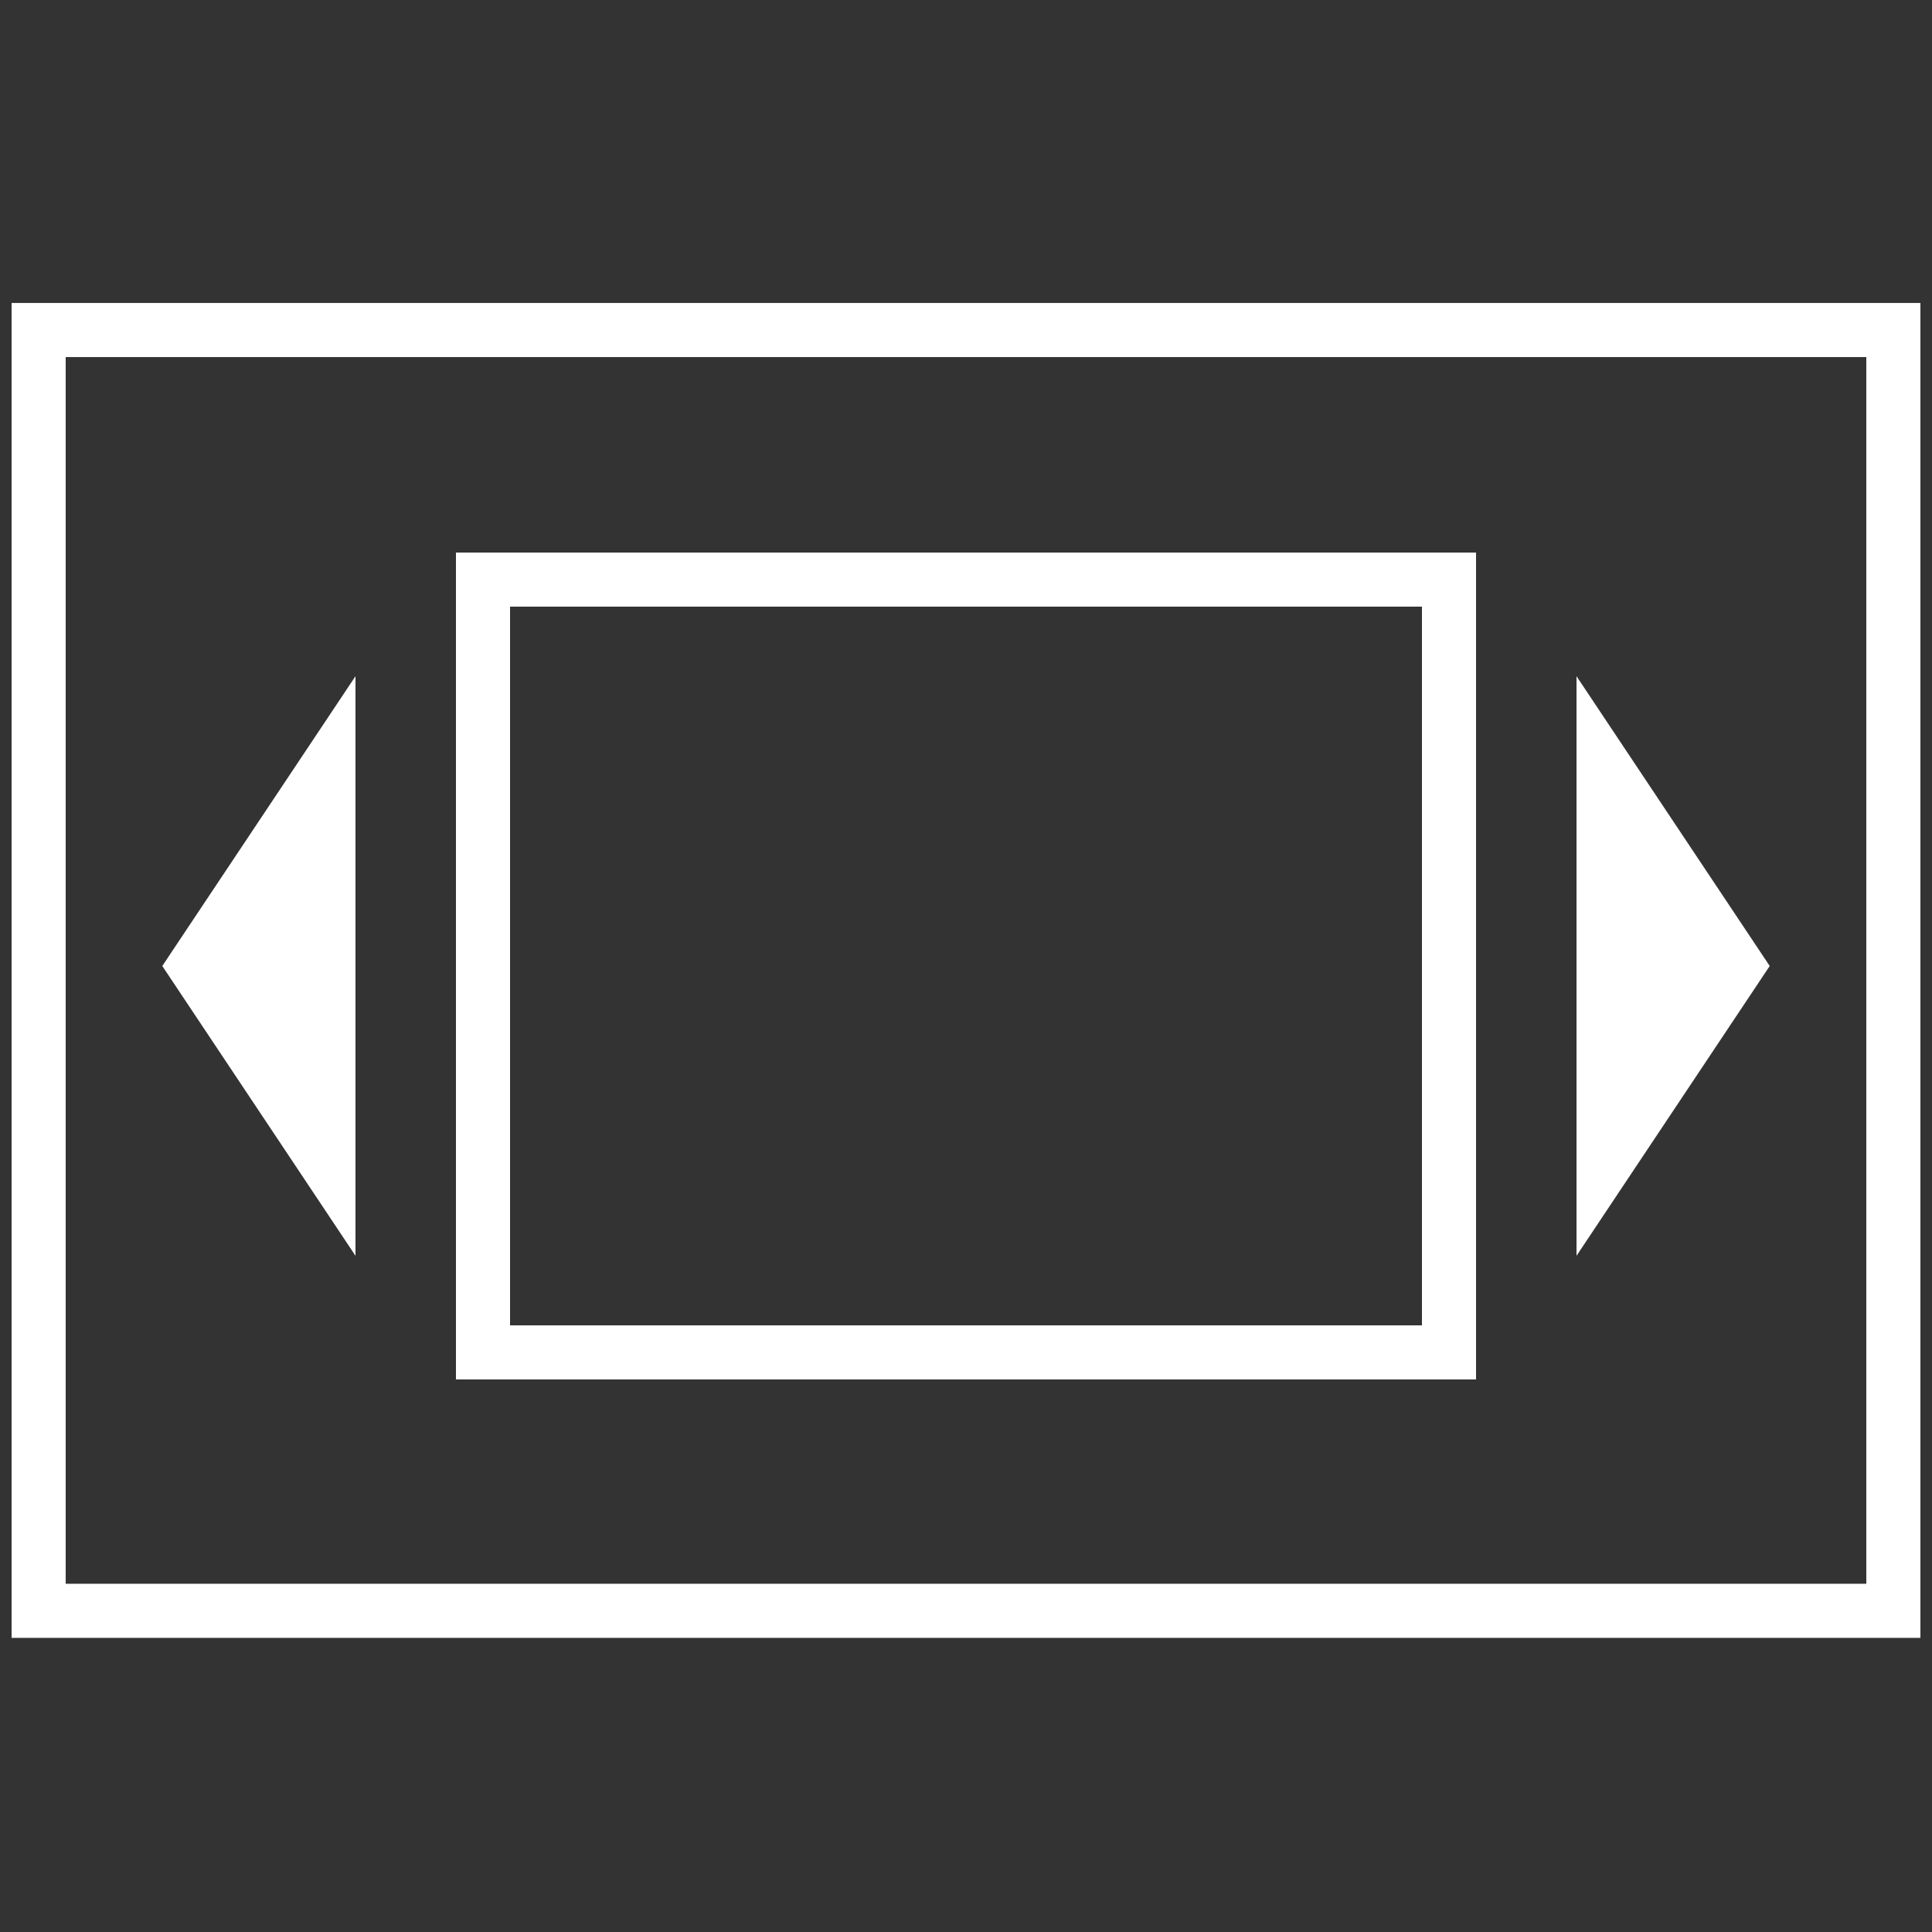 <?xml version="1.0" encoding="utf-8"?>
<svg viewBox="0 0 500 500" xmlns="http://www.w3.org/2000/svg" xmlns:bx="https://boxy-svg.com">
  <rect x="0" y="0" width="500" height="500" fill="#333333" stroke="none"/>
  <rect x="10" y="85.411" width="480" height="331.468" style="fill: none; stroke-miterlimit: 31; stroke: rgb(255, 255, 255) ; stroke-width: 14px;"/>
  <rect x="125" y="150" width="250" height="200" style="stroke-miterlimit: 31; stroke: rgb(255, 255, 255) ; fill: none; stroke-width: 14px;"/>
  <path d="M 163.492 215.378 L 238.492 265.378 L 88.492 265.378 L 163.492 215.378 Z" style="fill: rgb(255, 255, 255) ;" transform="matrix(0, -1, 1, 0, -173.378, 413.492)" bx:shape="triangle 88.492 215.378 150 50 0.5 0 1@a231c4f4"/>
  <path d="M 163.492 215.378 L 238.492 265.378 L 88.492 265.378 L 163.492 215.378 Z" style="fill: rgb(255, 255, 255) ;" transform="matrix(0, 1, -1, 0, 673.378, 86.508)" bx:shape="triangle 88.492 215.378 150 50 0.5 0 1@a231c4f4"/>
</svg>